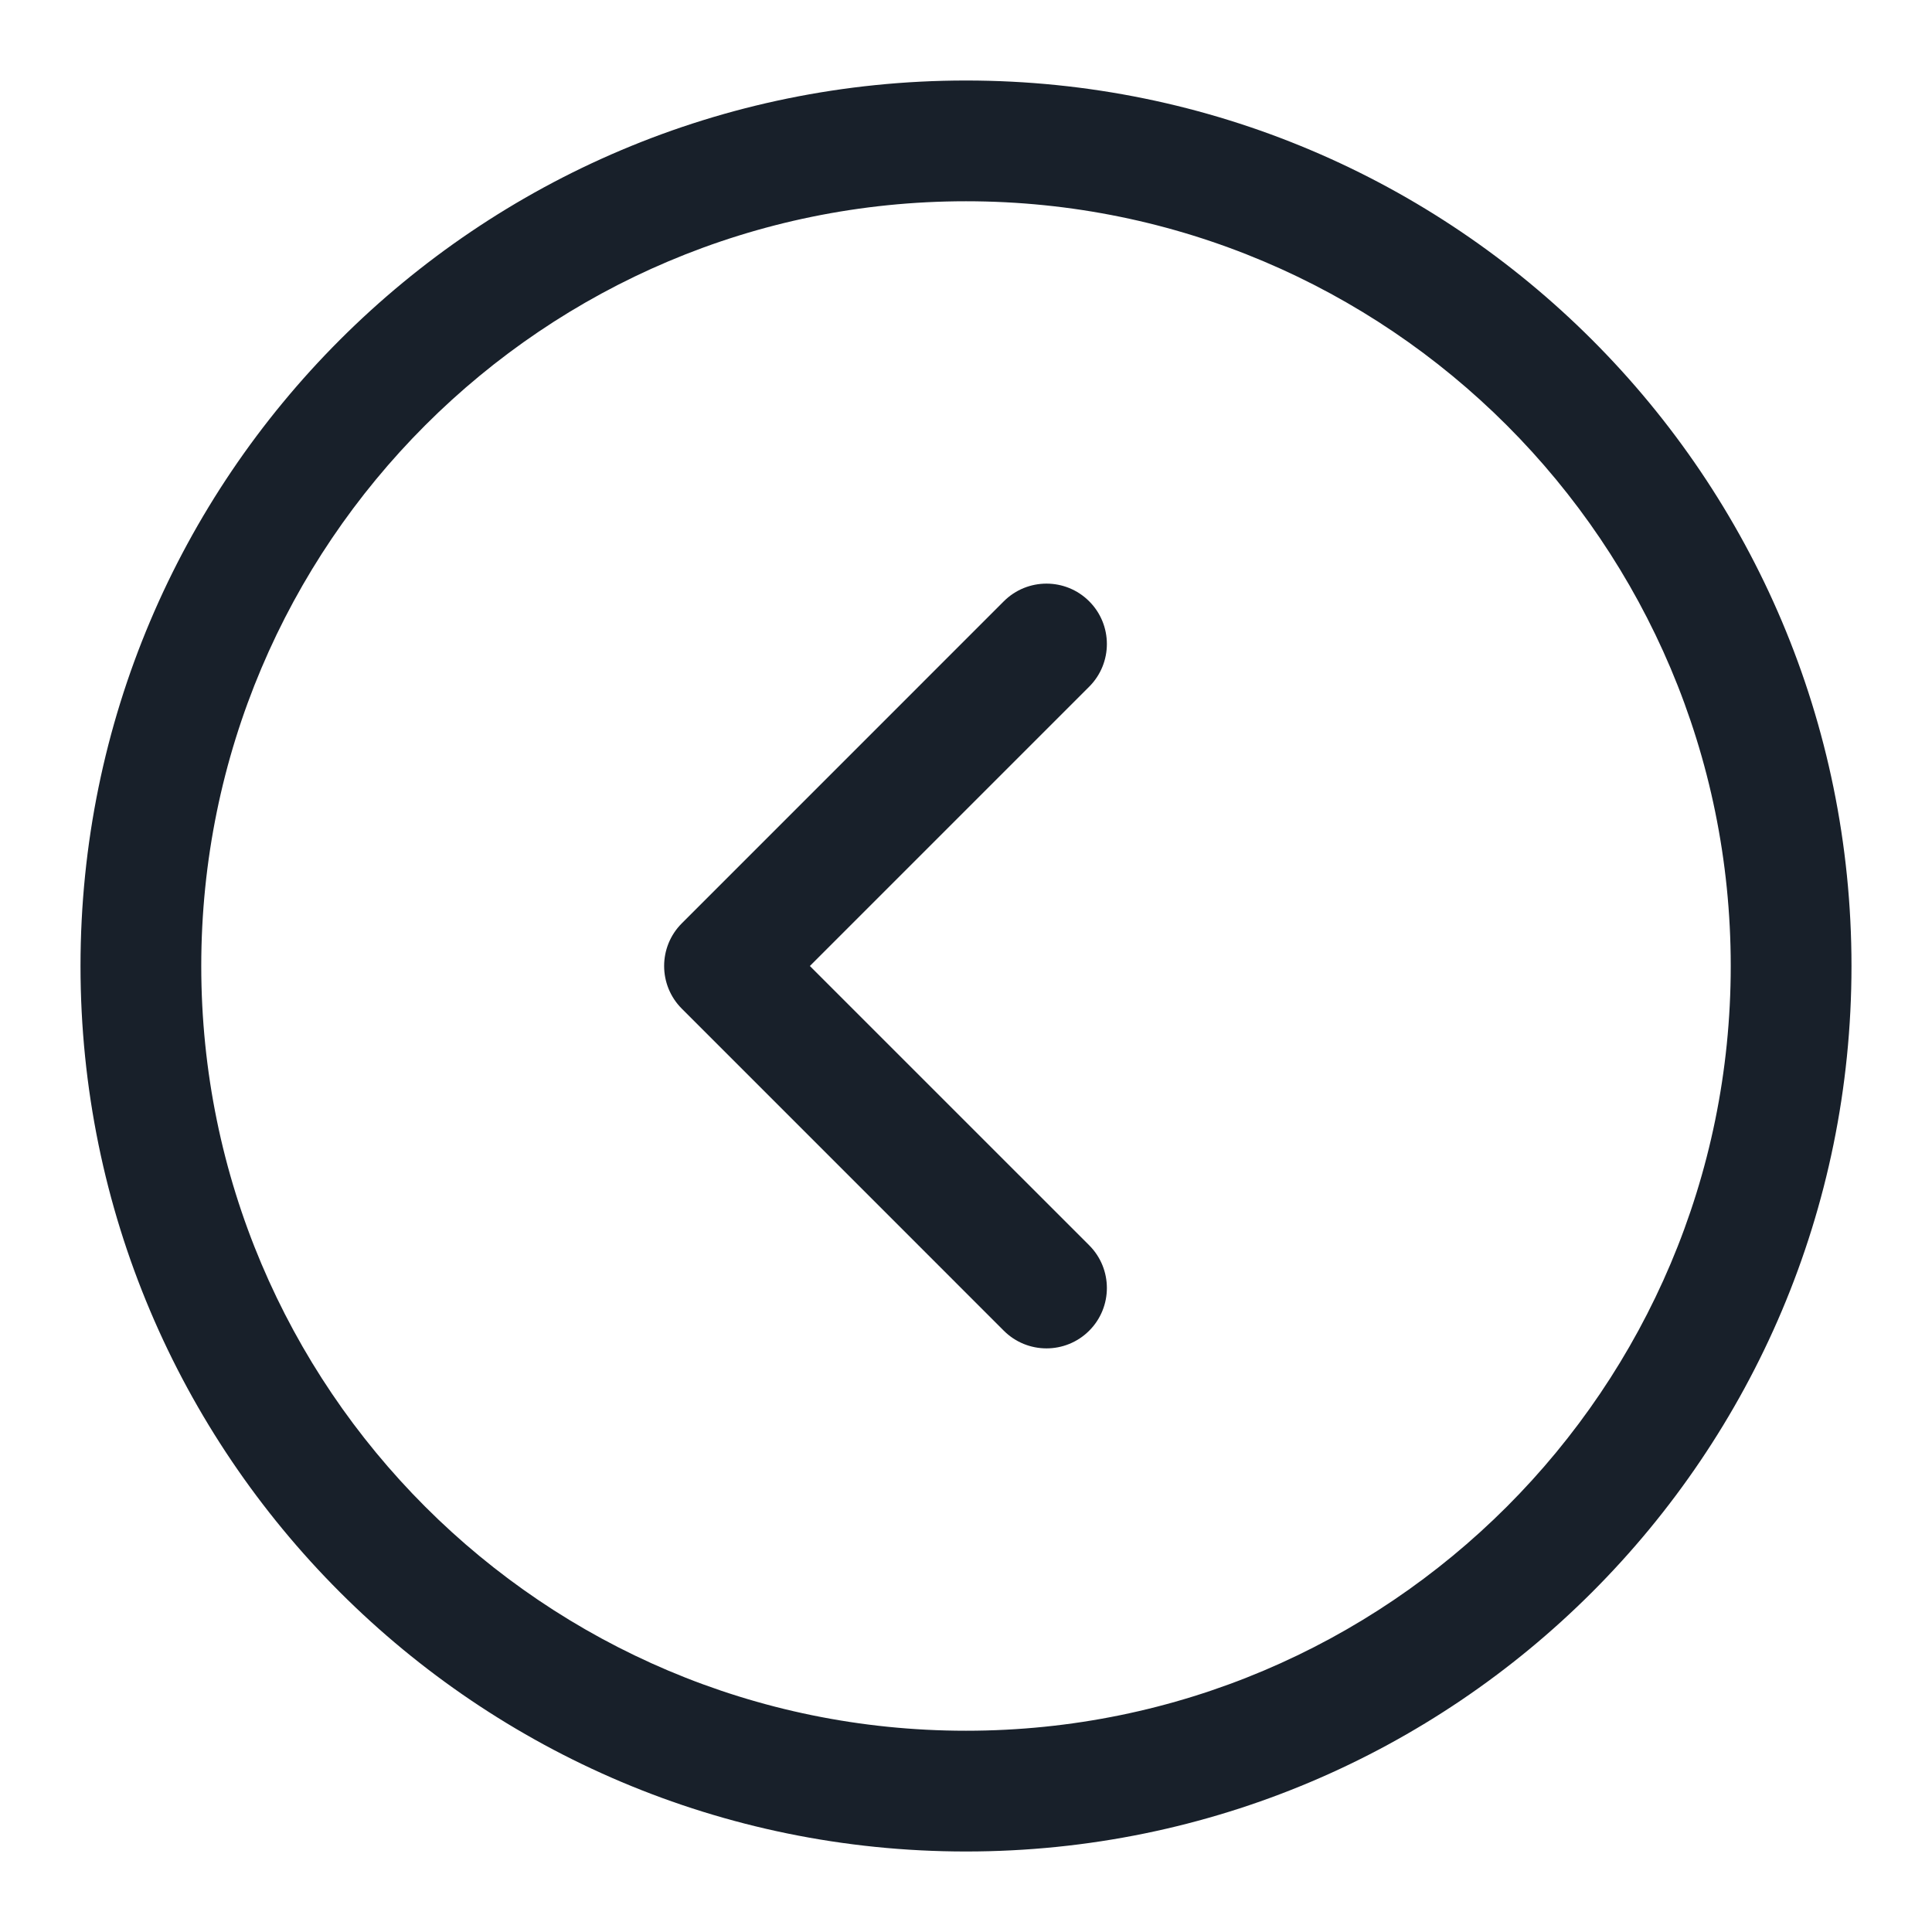 <svg width="64" height="64" viewBox="0 0 64 64" fill="none" xmlns="http://www.w3.org/2000/svg">
<path fill-rule="evenodd" clip-rule="evenodd" d="M32 57.333C18.009 57.333 6.667 45.991 6.667 32C6.667 18.009 18.009 6.667 32 6.667C45.991 6.667 57.333 18.009 57.333 32C57.333 45.991 45.991 57.333 32 57.333ZM32 61.333C15.8 61.333 2.667 48.2 2.667 32C2.667 15.8 15.8 2.667 32 2.667C48.2 2.667 61.333 15.8 61.333 32C61.333 48.2 48.2 61.333 32 61.333Z" fill="#18202A"/>
<path fill-rule="evenodd" clip-rule="evenodd" d="M36.081 19.919C35.3 19.138 34.033 19.138 33.252 19.919L22.586 30.586C21.805 31.367 21.805 32.633 22.586 33.414L33.252 44.081C34.033 44.862 35.3 44.862 36.081 44.081C36.862 43.3 36.862 42.033 36.081 41.252L26.828 32L36.081 22.747C36.862 21.966 36.862 20.7 36.081 19.919Z" fill="#18202A"/>
</svg>
